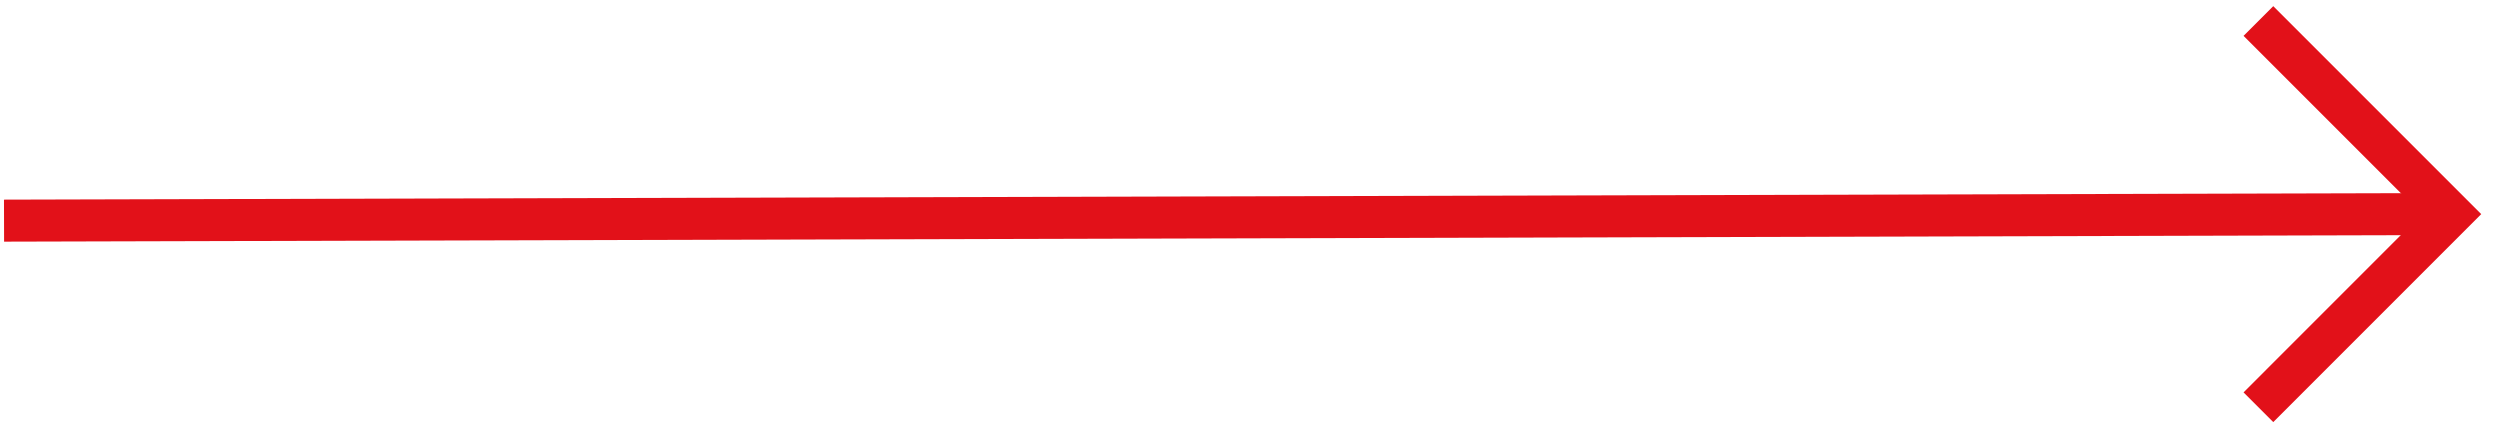 <svg width="119" height="21" viewBox="0 0 119 21" fill="none" xmlns="http://www.w3.org/2000/svg">
<path d="M1.192 10.5L115.5 10.192" stroke="#E21119" stroke-width="2" stroke-linecap="square"/>
<path d="M107.5 1L116.692 10.192L107.5 19.385" stroke="#E21119" stroke-width="2"/>
</svg>
